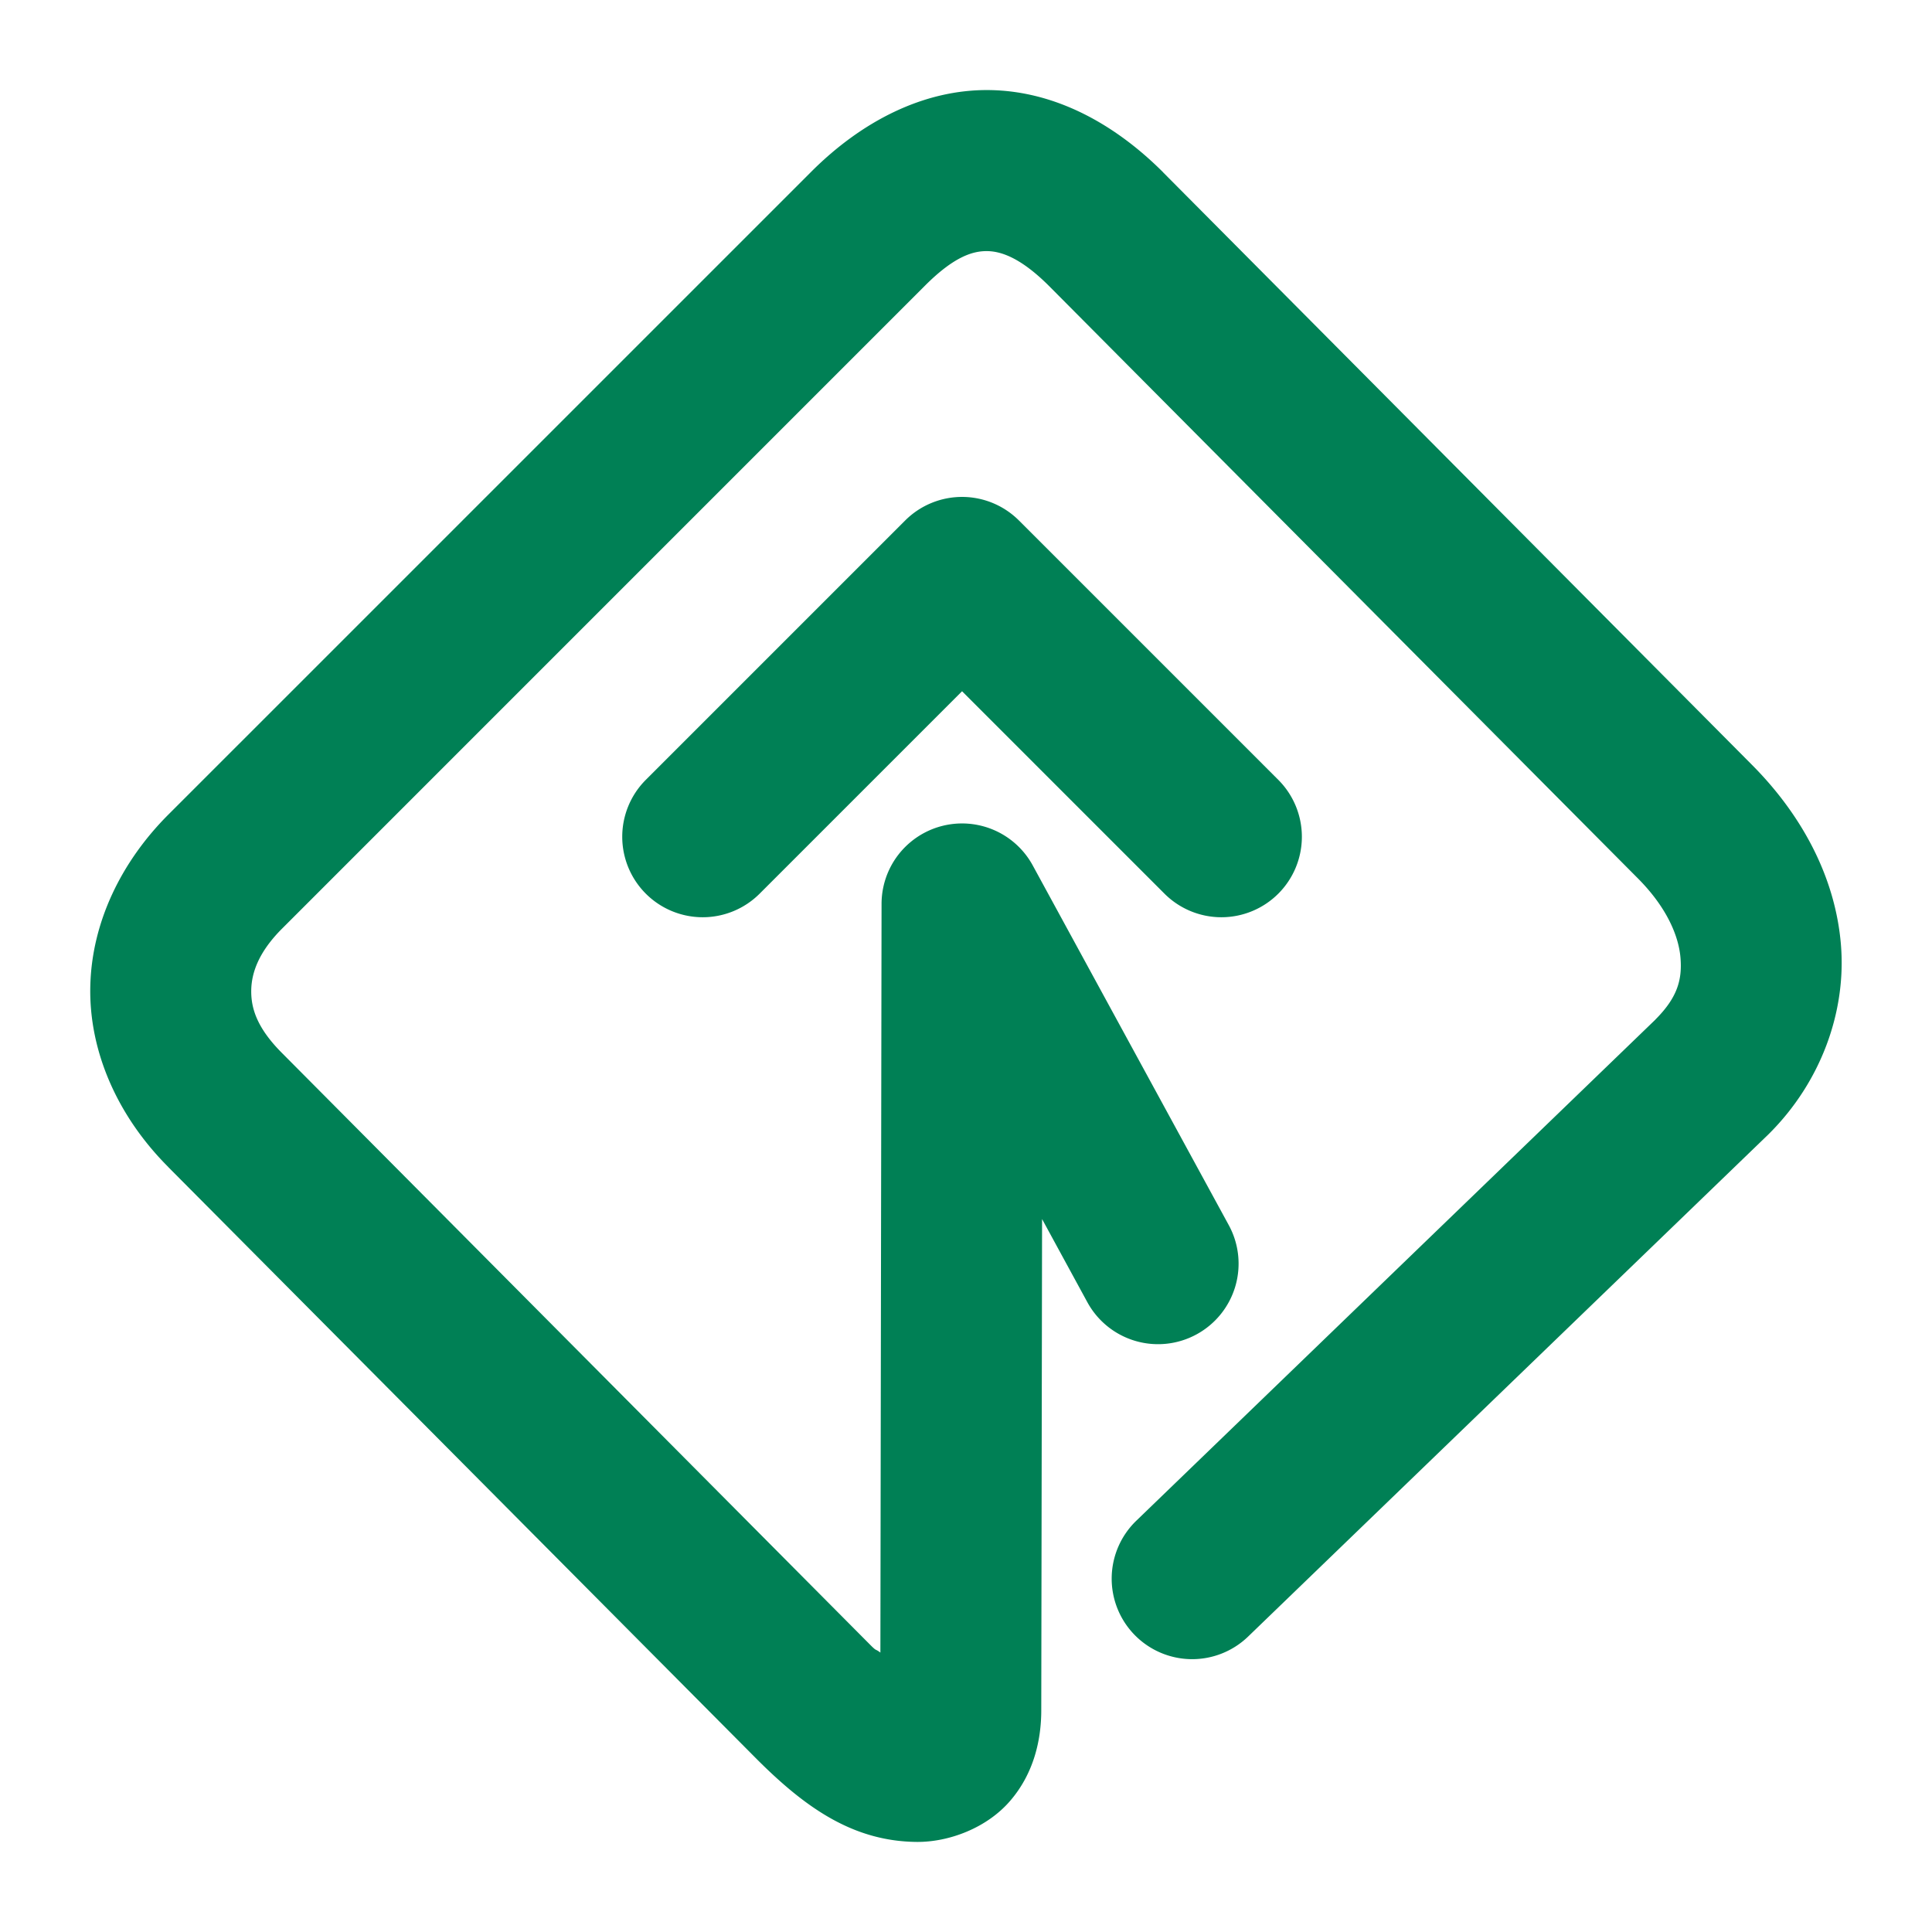 <svg xmlns="http://www.w3.org/2000/svg" width="48" height="48">
	<path d="M 24.586,2.238 C 22.944,2.215 21.4,3.022 20.156,4.266 L 4.181,20.24 c -1.159,1.16 -1.908,2.671 -1.938,4.285 -0.03,1.614 0.688,3.22 1.938,4.469 l -0.006,-0.004 14.621,14.709 a 2,2 0 0 0 0.004,0.004 c 1.217,1.217 2.401,2.046 3.979,2.059 0.789,0.006 1.731,-0.34 2.316,-1.018 0.586,-0.678 0.775,-1.507 0.775,-2.252 l 0.02,-12.205 1.125,2.066 a 2,2 0 0 0 2.713,0.799 2,2 0 0 0 0.801,-2.713 l -4.871,-8.938 a 2,2 0 0 0 -3.756,0.955 l -0.029,18.602 c -0.142,-0.108 -0.08,-0.02 -0.24,-0.18 l -0.004,-0.004 L 7.014,26.17 a 2,2 0 0 0 -0.004,-0.004 c -0.629,-0.629 -0.776,-1.121 -0.768,-1.568 0.008,-0.447 0.199,-0.961 0.768,-1.529 L 22.984,7.094 c 0.73,-0.73 1.196,-0.86 1.545,-0.855 0.349,0.005 0.838,0.17 1.537,0.869 L 40.681,21.811 a 2,2 0 0 0 0.004,0.004 c 0.717,0.717 1.021,1.43 1.066,1.98 0.046,0.55 -0.08,0.992 -0.621,1.533 0,0 0,0.002 0,0.002 L 28.23,37.783 a 2,2 0 0 0 -0.049,2.828 2,2 0 0 0 2.828,0.049 L 43.935,28.184 a 2,2 0 0 0 0.025,-0.025 c 1.278,-1.278 1.916,-3.021 1.777,-4.693 -0.139,-1.671 -0.967,-3.219 -2.221,-4.475 l -0.004,-0.004 L 28.898,4.283 a 2,2 0 0 0 -0.004,-0.006 C 27.707,3.091 26.227,2.262 24.586,2.238 Z M 23.926,12.346 a 2,2 0 0 0 -1.438,0.586 l -6.443,6.443 a 2,2 0 0 0 0,2.828 2,2 0 0 0 2.828,0 l 5.029,-5.029 5.029,5.029 a 2,2 0 0 0 2.828,0 2,2 0 0 0 0,-2.828 l -6.443,-6.443 A 2,2 0 0 0 23.926,12.346 Z" fill="#008055"/>
</svg>
